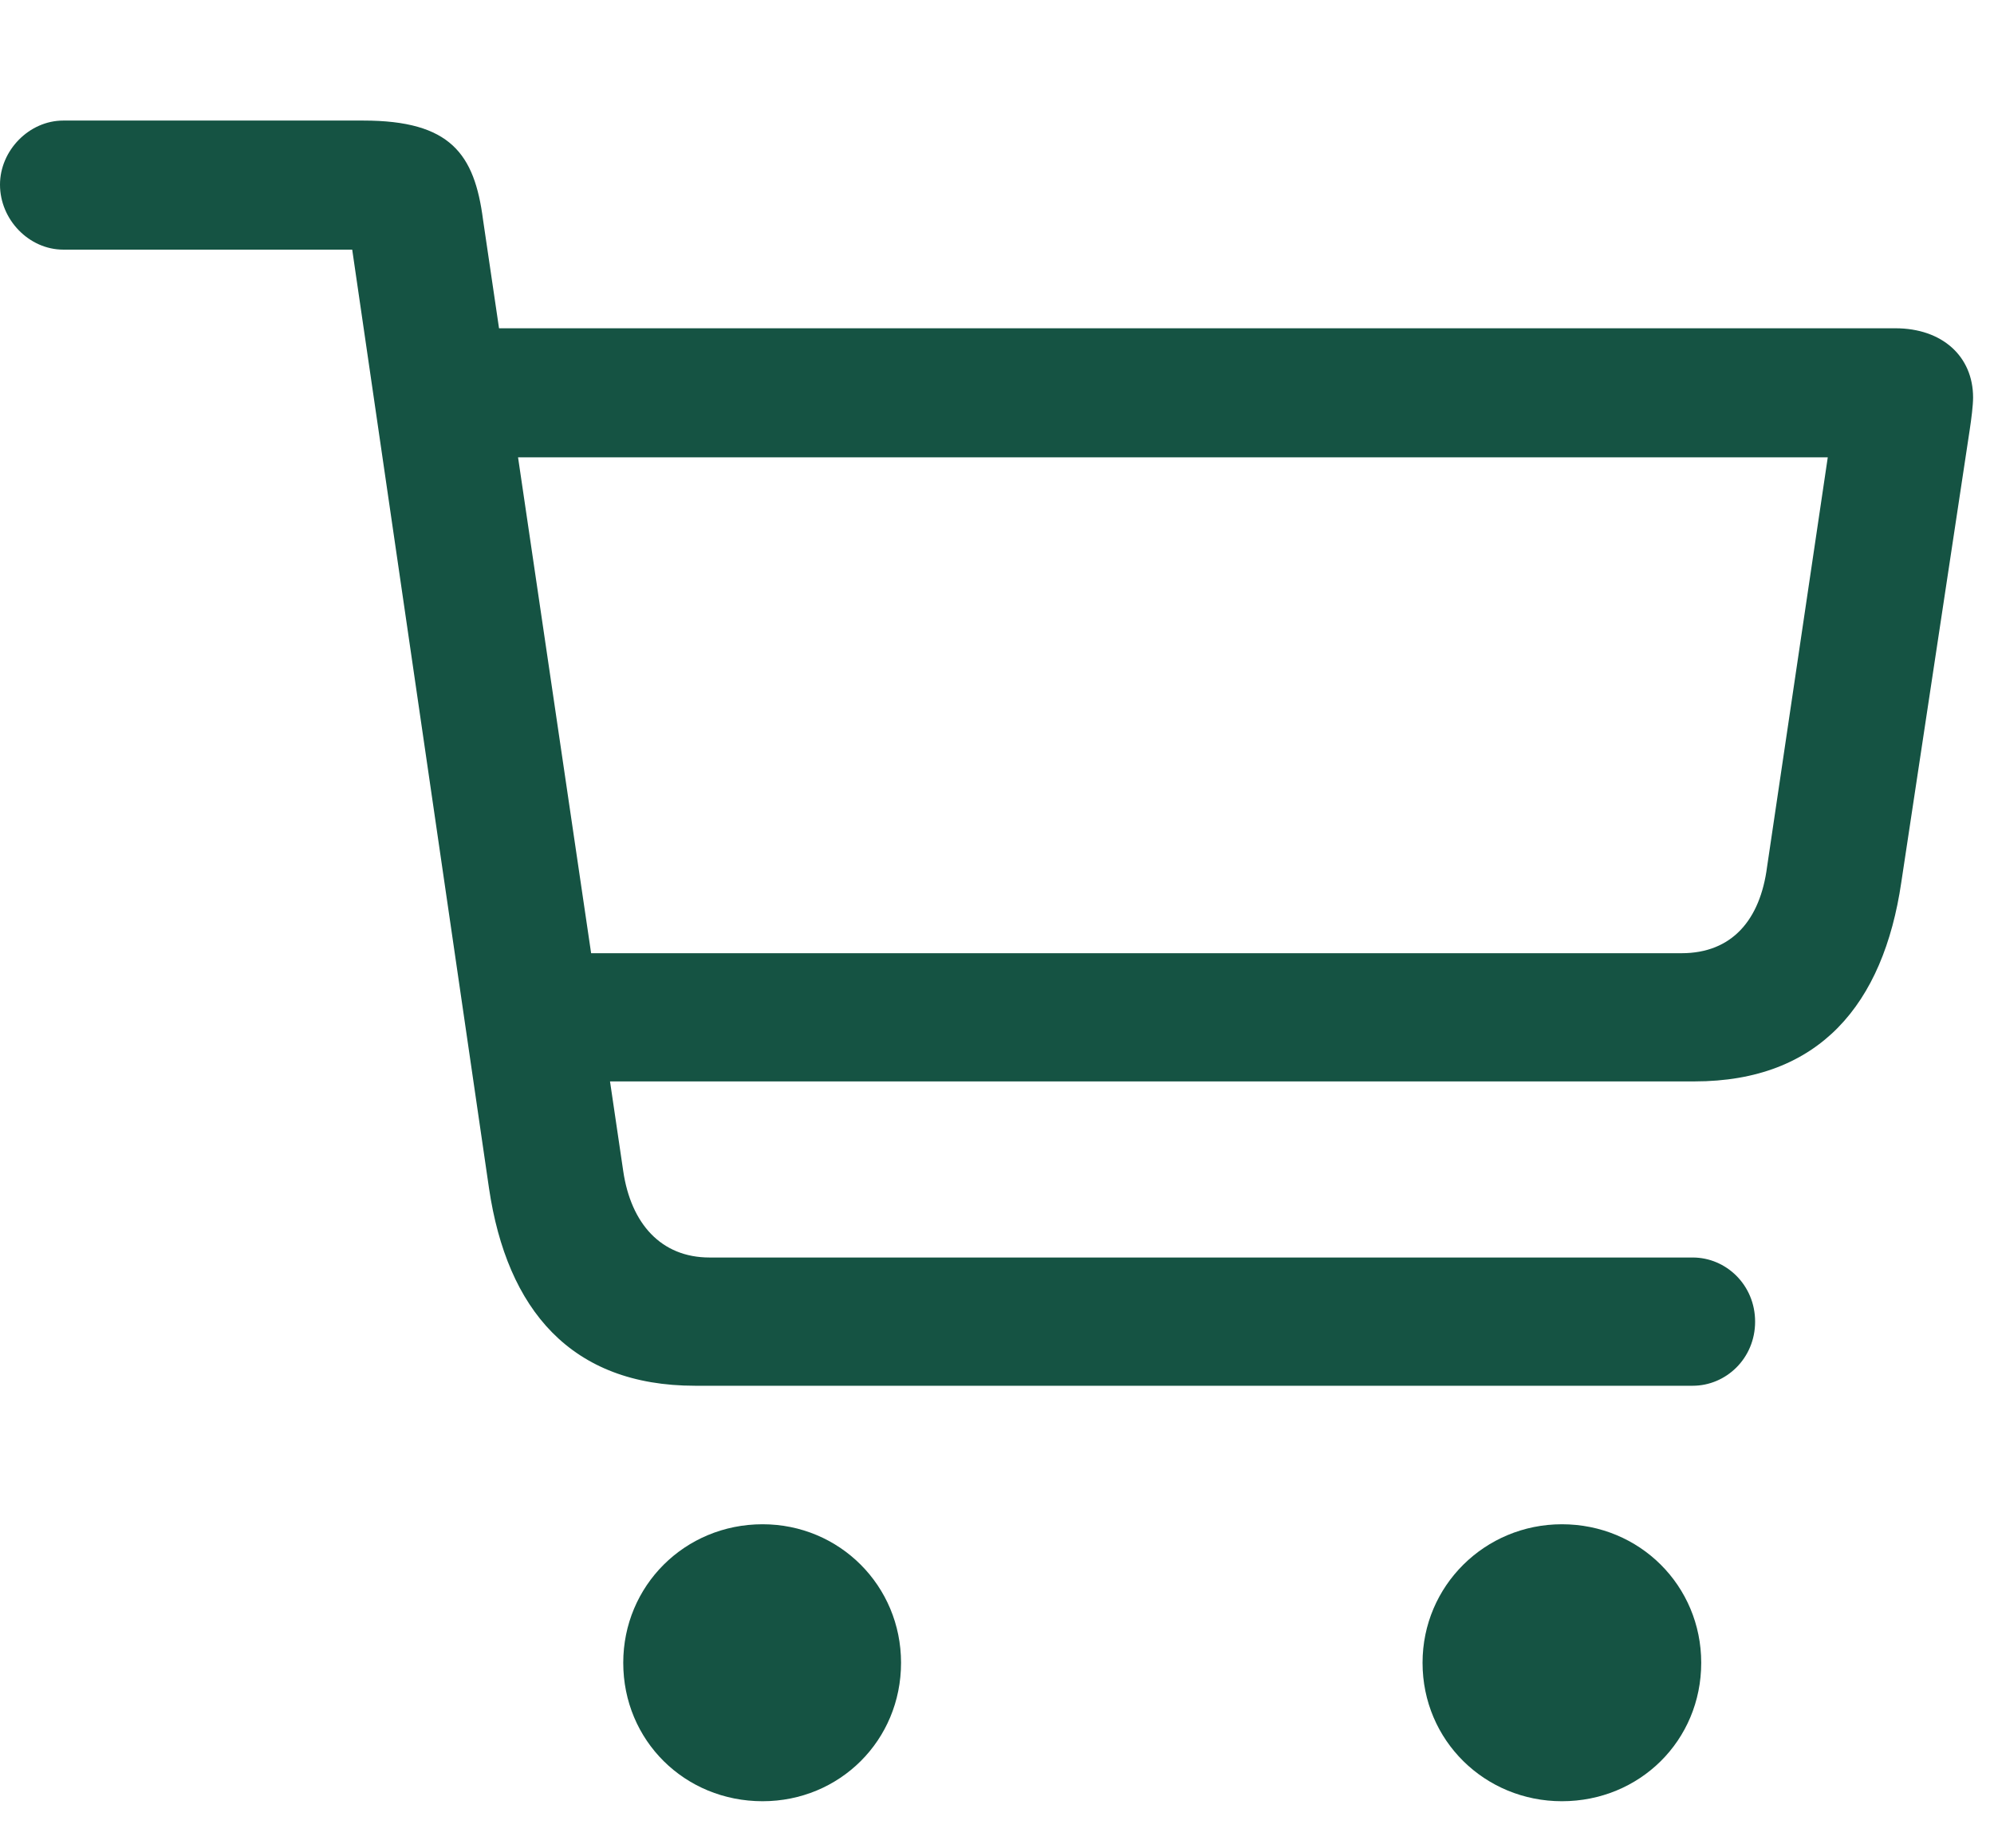 <svg width="41" height="38" viewBox="0 0 41 38" fill="none" xmlns="http://www.w3.org/2000/svg">
<g clip-path="url(#clip0_12_119)">
<path d="M14.291 28.494H34.805C35.49 28.494 36.088 27.932 36.088 27.176C36.088 26.42 35.49 25.857 34.805 25.857H14.59C13.588 25.857 12.973 25.154 12.815 24.082L9.932 4.518C9.756 3.164 9.264 2.479 7.471 2.479H1.301C0.598 2.479 0 3.094 0 3.797C0 4.518 0.598 5.133 1.301 5.133H7.242L10.055 24.434C10.424 26.93 11.742 28.494 14.291 28.494ZM11.057 22.236H34.84C37.406 22.236 38.725 20.654 39.094 18.141L40.5 8.842C40.535 8.613 40.57 8.332 40.57 8.174C40.57 7.33 39.938 6.75 38.971 6.75H9.527L9.545 9.404H37.582L36.334 17.824C36.193 18.914 35.613 19.6 34.576 19.6H11.021L11.057 22.236ZM15.68 37.037C17.262 37.037 18.527 35.789 18.527 34.19C18.527 32.607 17.262 31.342 15.68 31.342C14.08 31.342 12.815 32.607 12.815 34.19C12.815 35.789 14.08 37.037 15.68 37.037ZM32.115 37.037C33.715 37.037 34.98 35.789 34.98 34.19C34.98 32.607 33.715 31.342 32.115 31.342C30.533 31.342 29.25 32.607 29.25 34.19C29.25 35.789 30.533 37.037 32.115 37.037Z" fill="#155343"/>
</g>
<defs>
<clipPath id="clip0_12_119">
<rect width="40.57" height="37.037" fill="white"/>
</clipPath>
</defs>
</svg>
